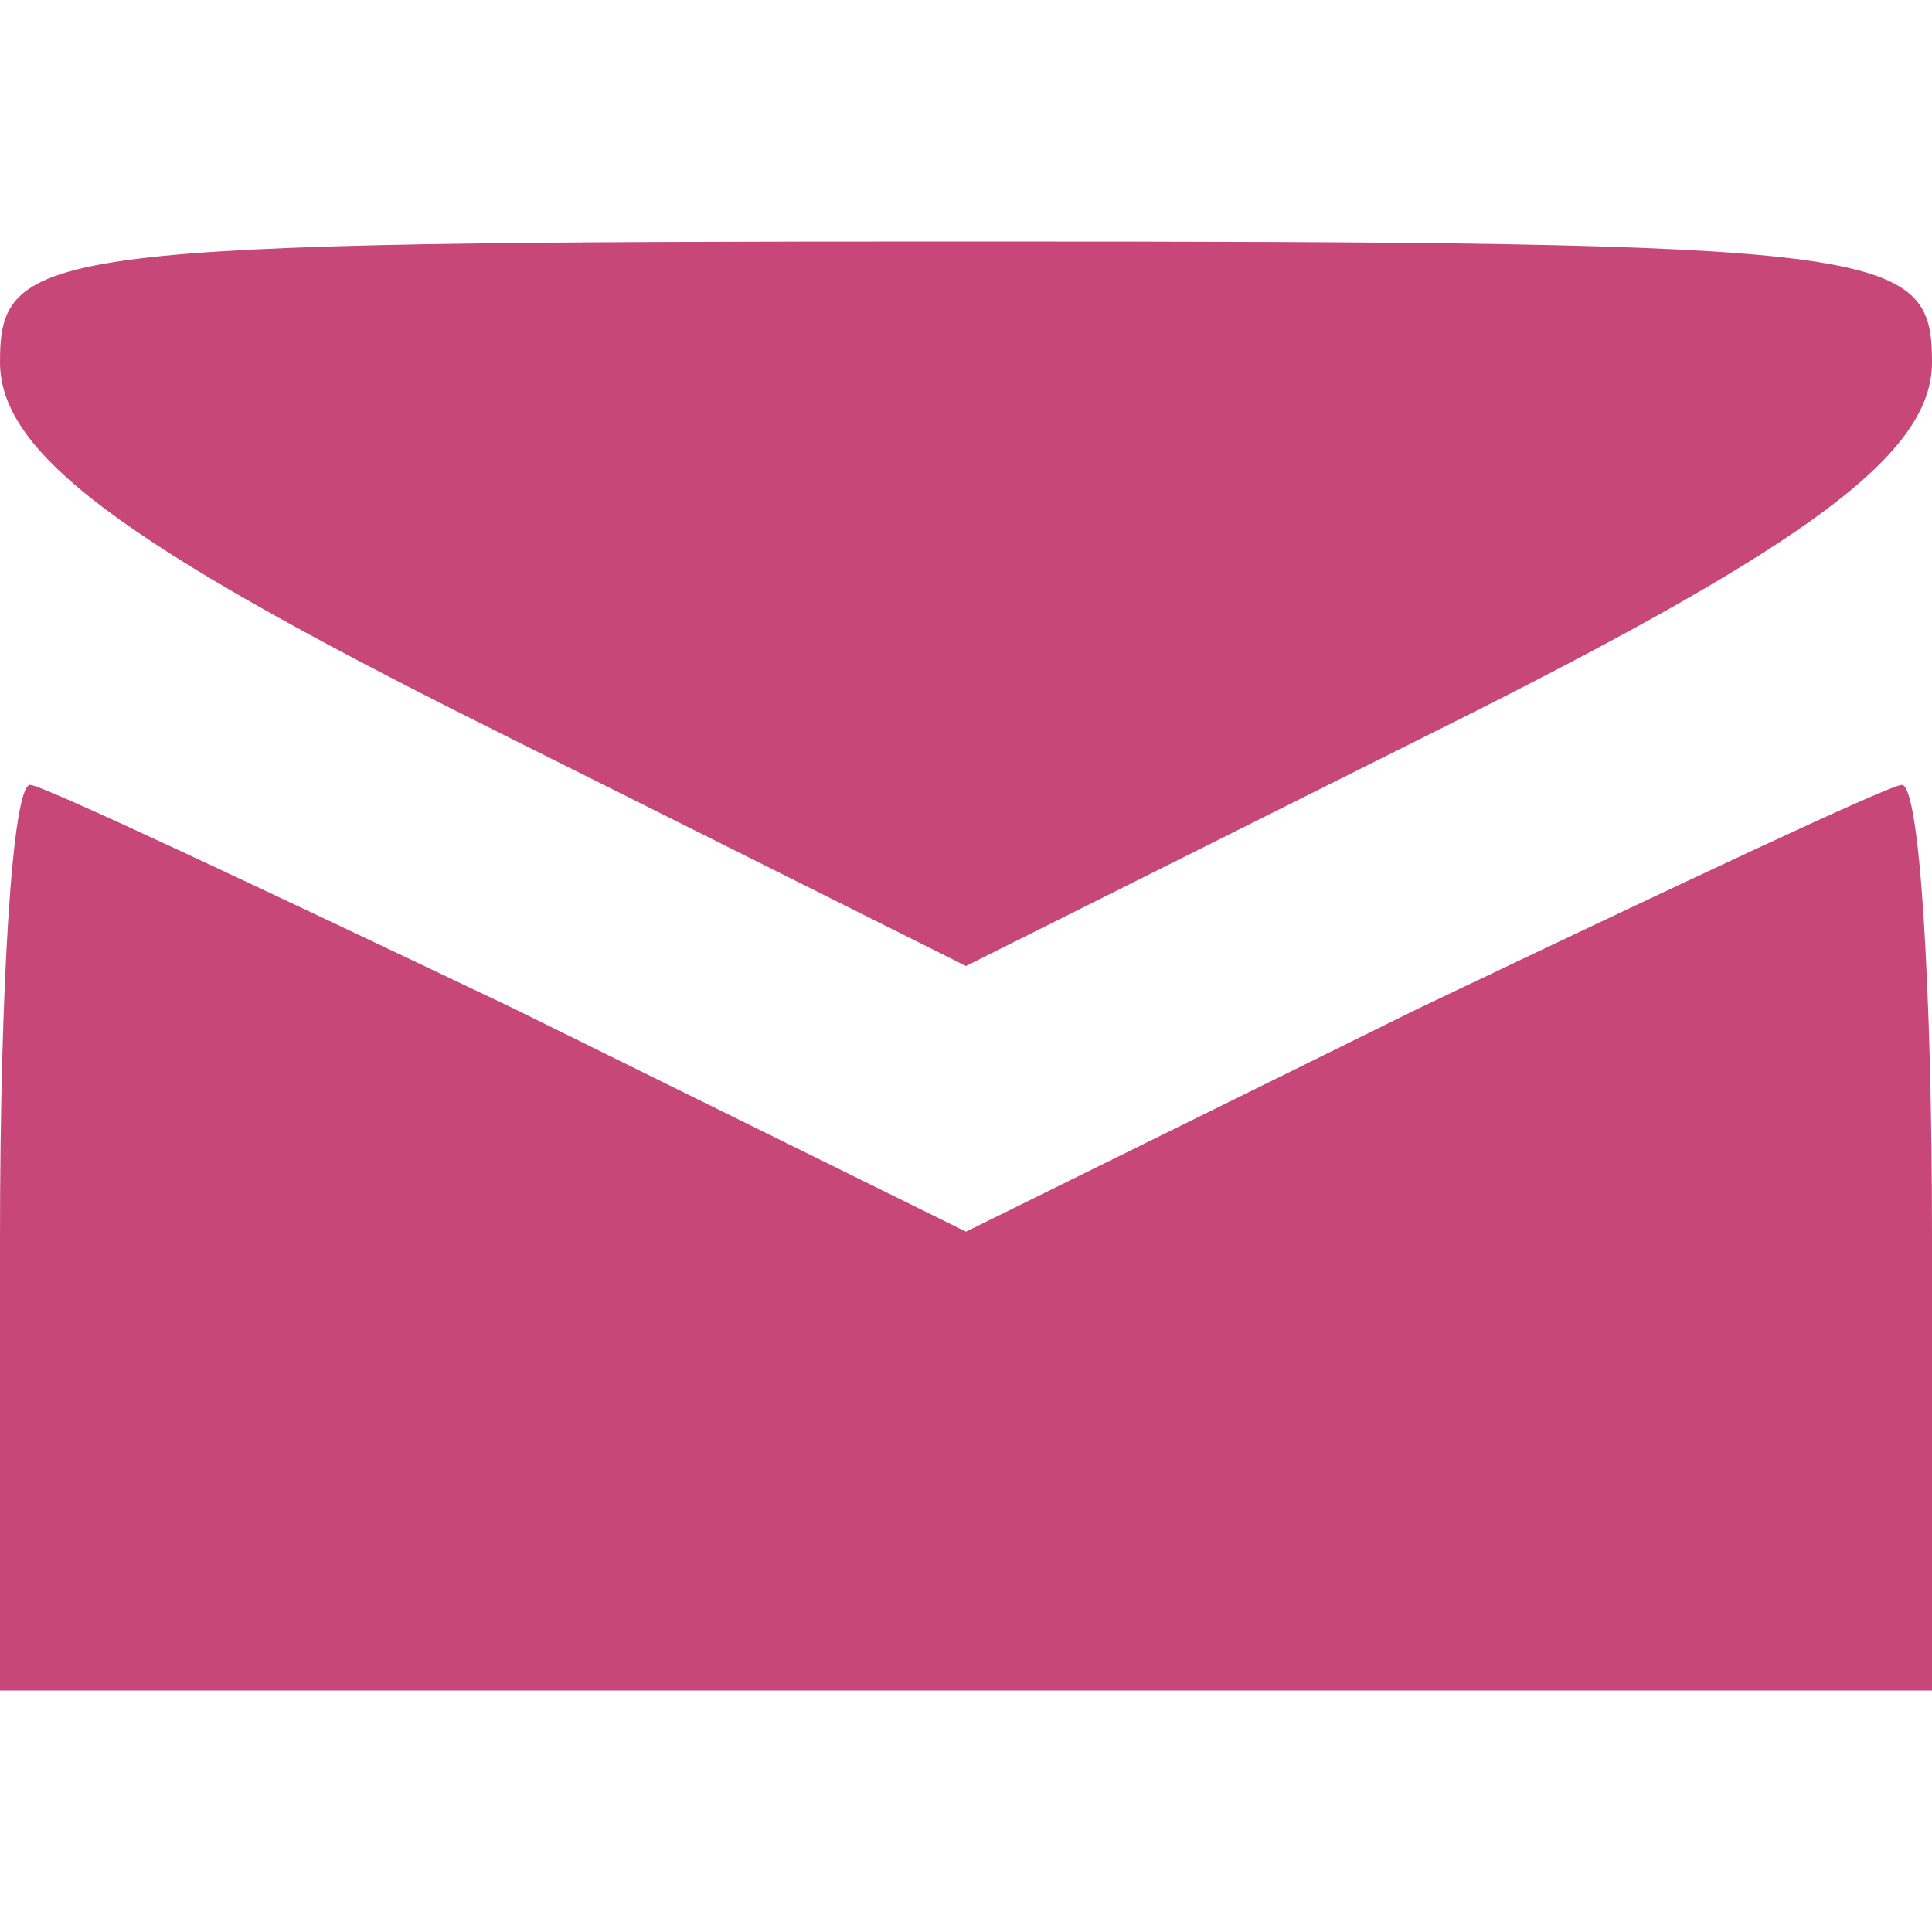 <svg version="1.0" xmlns="http://www.w3.org/2000/svg"
 width="32pt" height="32pt" viewBox="0 0 32 32"
 preserveAspectRatio="xMidYMid meet">

<g transform="translate(0,32) scale(0.1,-0.1)"
fill="#c74778" stroke="none">
<path d="M0 260 c0 -15 20 -30 80 -60 l80 -40 80 40 c60 30 80 45 80 60 0 19
-7 20 -160 20 -153 0 -160 -1 -160 -20z"/>
<path d="M0 115 l0 -75 160 0 160 0 0 75 c0 41 -2 75 -5 75 -2 0 -38 -17 -80
-37 l-75 -37 -75 37 c-42 20 -78 37 -80 37 -3 0 -5 -34 -5 -75z"/>
</g>
</svg>
